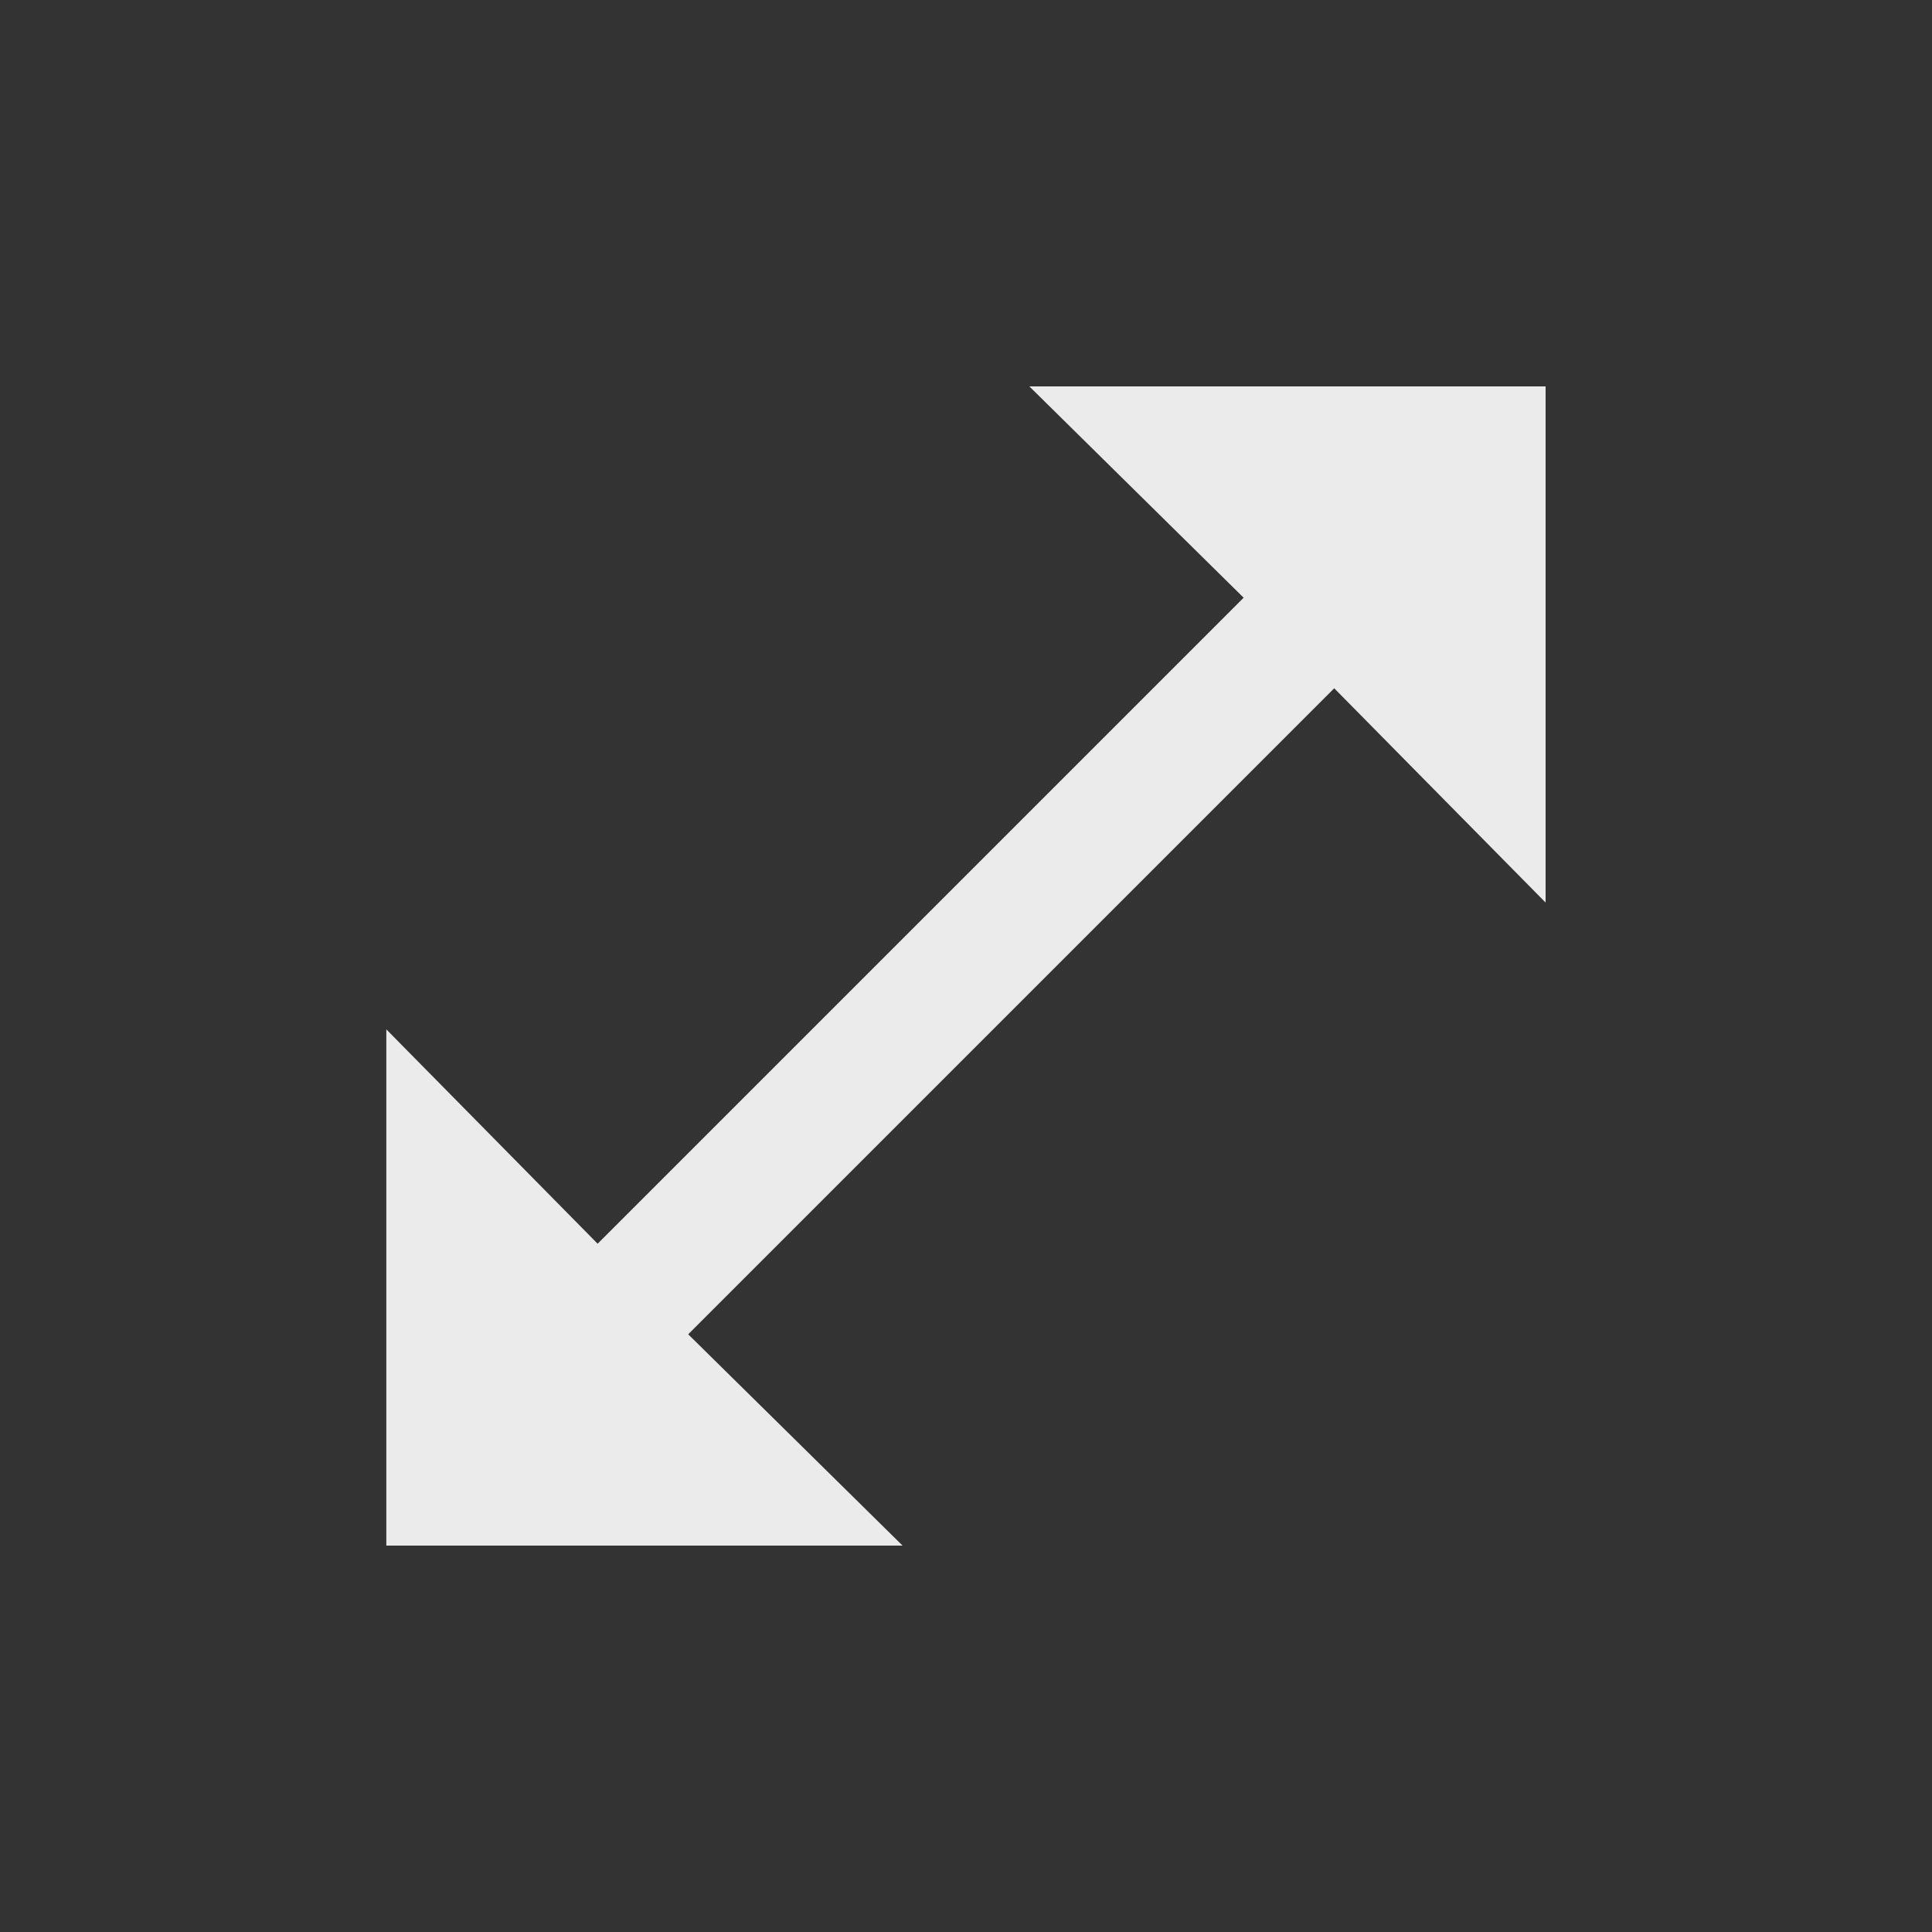 <!-- Generated by IcoMoon.io -->
<svg version="1.1" xmlns="http://www.w3.org/2000/svg" width="24" height="24" viewBox="0 0 24 24">
<rect x="0" y="0" width="24" height="24" fill="#333333" stroke="none"/>
<title>open_in_full</title>
<path fill="#ebebeb" d="M19.2 11.212v-6.412h-6.413l2.662 2.625-8.025 8.025-2.625-2.663v6.413h6.413l-2.663-2.625 8.025-8.025z"></path>
</svg>
